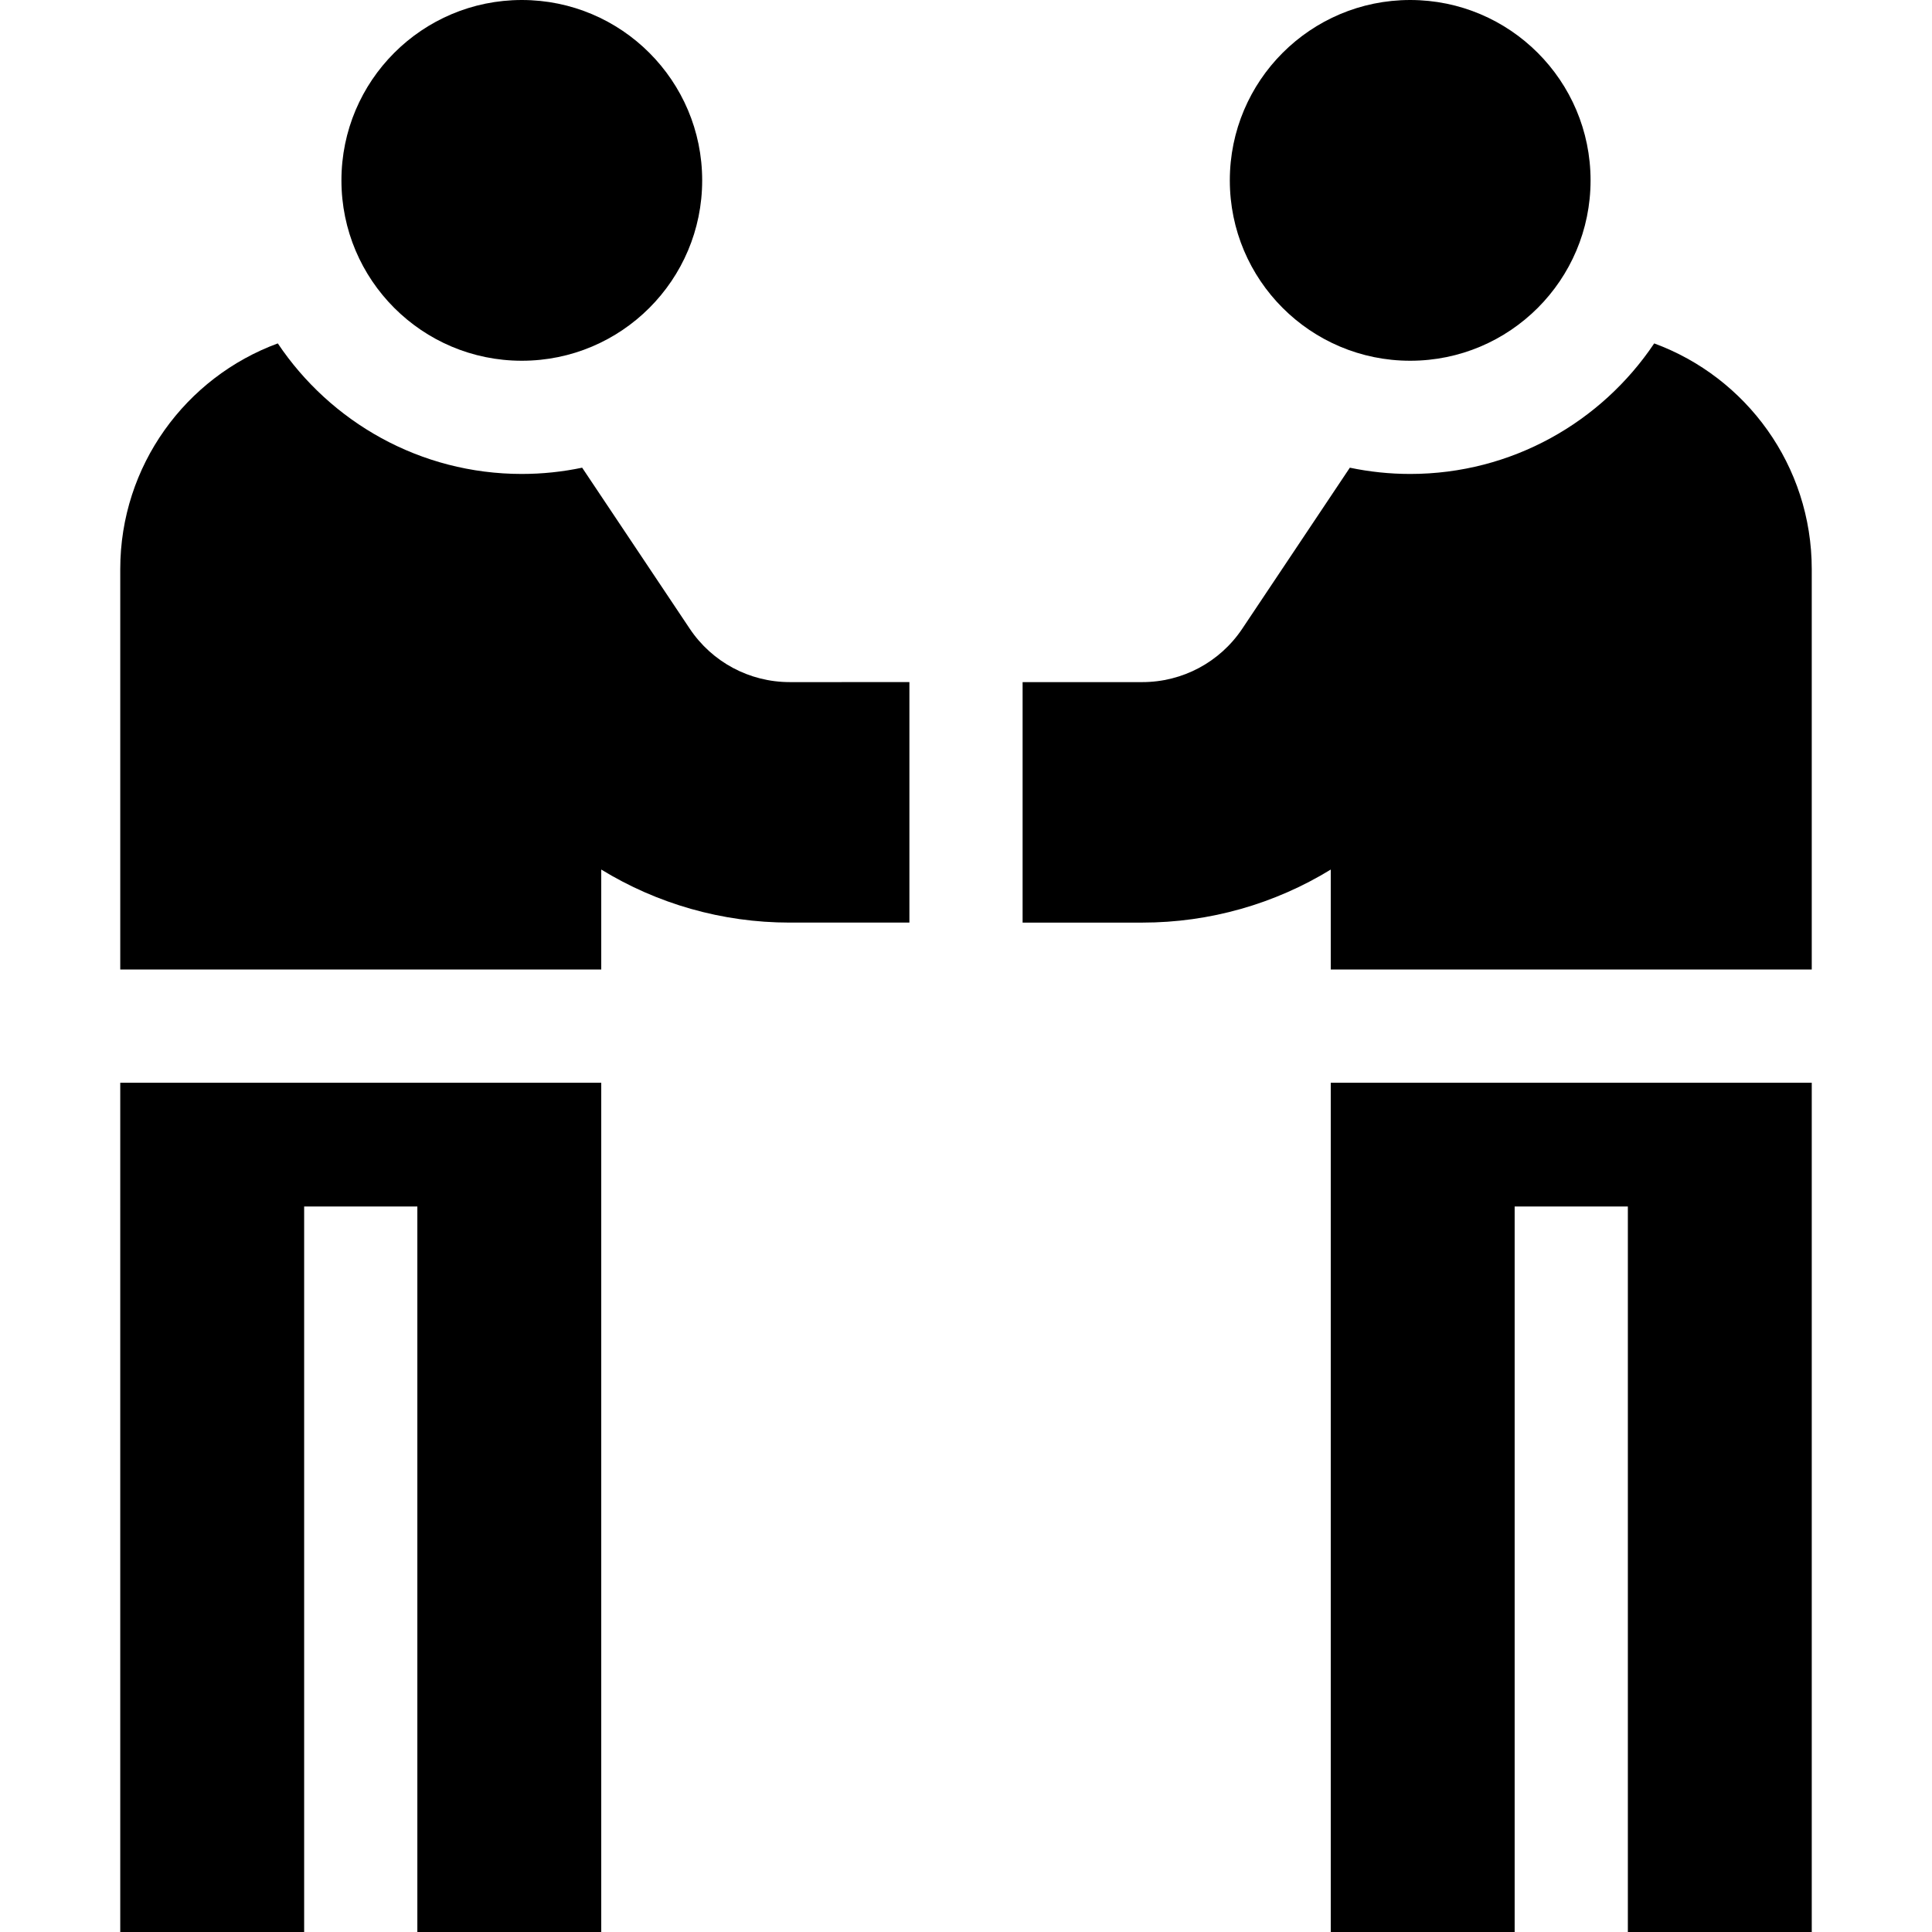 <svg id="Capa_1" enable-background="new 0 0 512 512" height="512" viewBox="0 0 512 512" width="512" xmlns="http://www.w3.org/2000/svg"><g><path d="m352.664 512h48.735v-192.266h30v192.266h48.734v-225.066h-127.469z"/><path d="m31.867 512h48.735v-192.266h30v192.266h48.734v-225.066h-127.469z"/><path d="m480.133 150.846c0-27.474-17.384-50.886-41.752-59.84-13.972 20.844-37.741 34.596-64.665 34.596-5.481 0-10.829-.577-15.993-1.66l-28.504 42.66c-5.926 8.868-15.831 14.163-26.497 14.163h-31.722v63.734h31.721c17.931 0 35.144-4.99 49.942-14.058v26.493h127.469v-106.088z"/><path d="m209.279 180.764c-10.666 0-20.571-5.295-26.497-14.163l-28.505-42.66c-5.164 1.083-10.512 1.661-15.993 1.661-26.924 0-50.693-13.752-64.665-34.596-24.368 8.954-41.752 32.366-41.752 59.84v106.088h127.469v-26.494c14.798 9.068 32.011 14.058 49.942 14.058h31.722v-63.734z"/><circle cx="373.716" cy="47.801" r="47.801"/><circle cx="138.284" cy="47.801" r="47.801"/></g></svg>